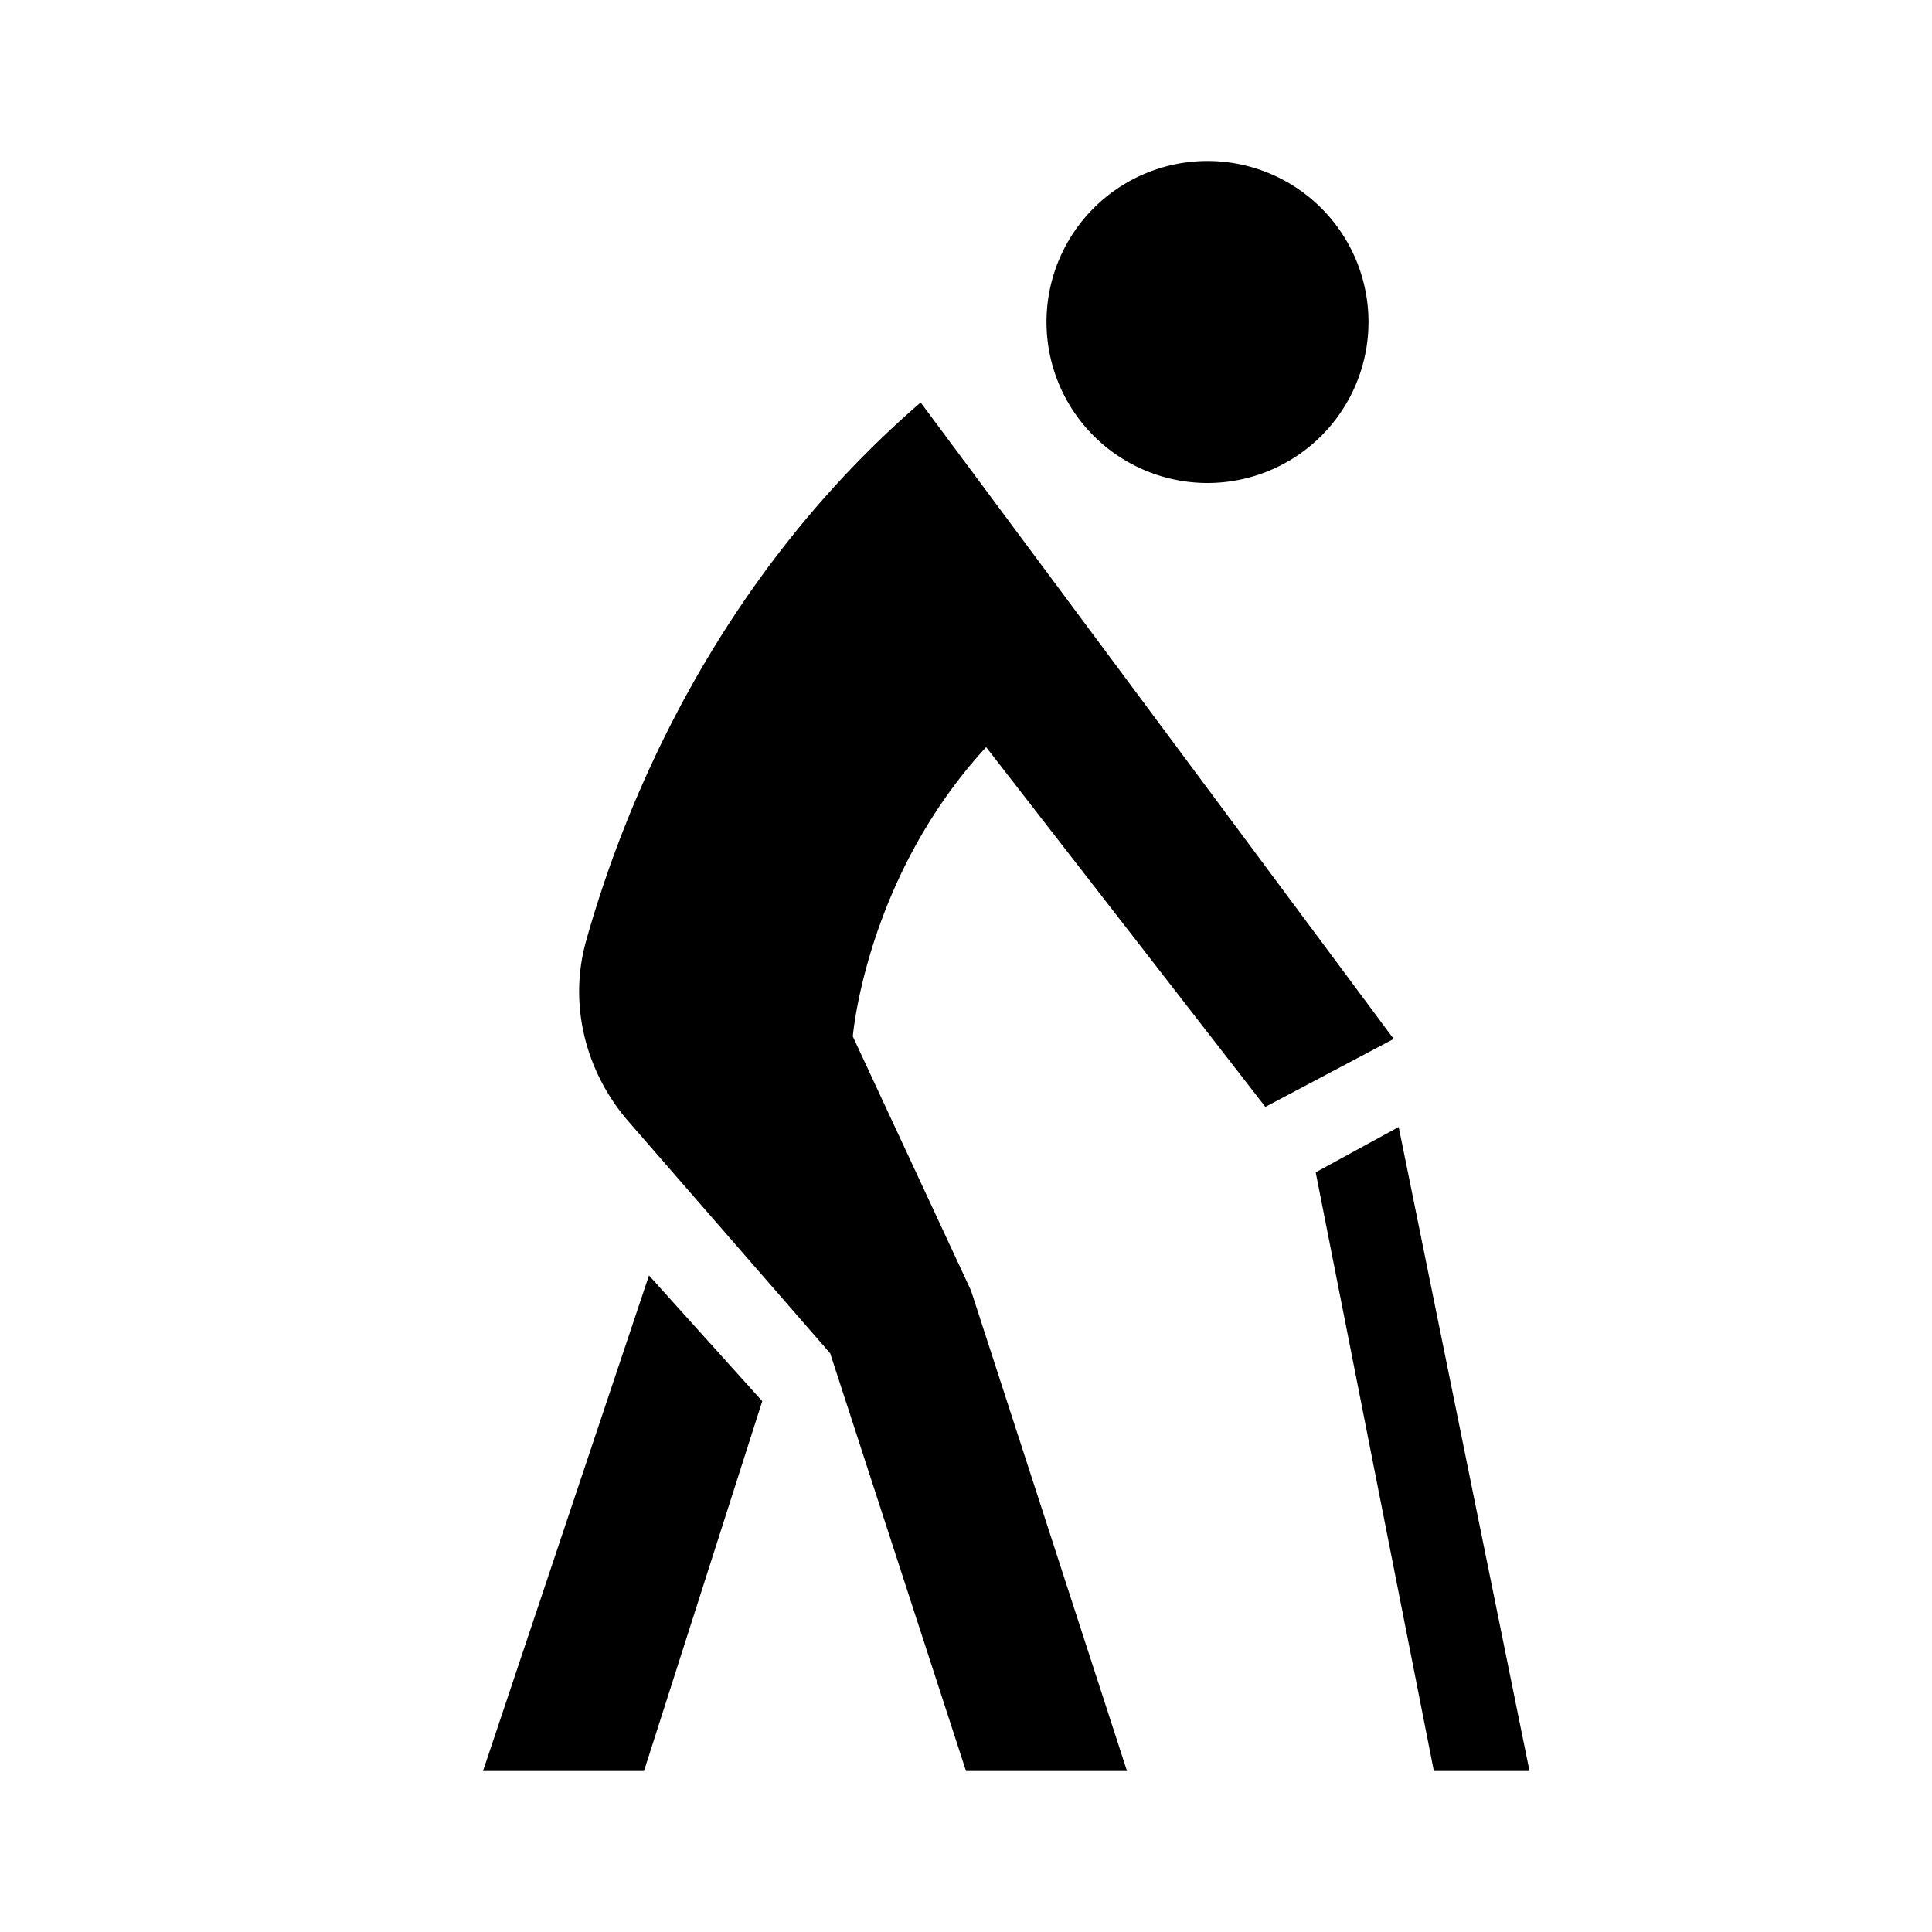 <svg xmlns="http://www.w3.org/2000/svg" viewBox="0 0 24 24"><path d="M15 2a1.999 1.999 0 1 0 0 4 1.999 1.999 0 1 0 0-4zm-3.563 3c-2.582 2.23-3.699 5.059-4.156 6.688-.222.789-.008 1.632.532 2.25l2.5 2.874L12 22h2l-1.938-5.969-1.468-3.156s.16-1.969 1.656-3.594l3.469 4.469 1.594-.844zm5.938 9l-1.031.563L17.812 22H19zm-9.313 1.844L6 22h2l1.469-4.594z"/></svg>